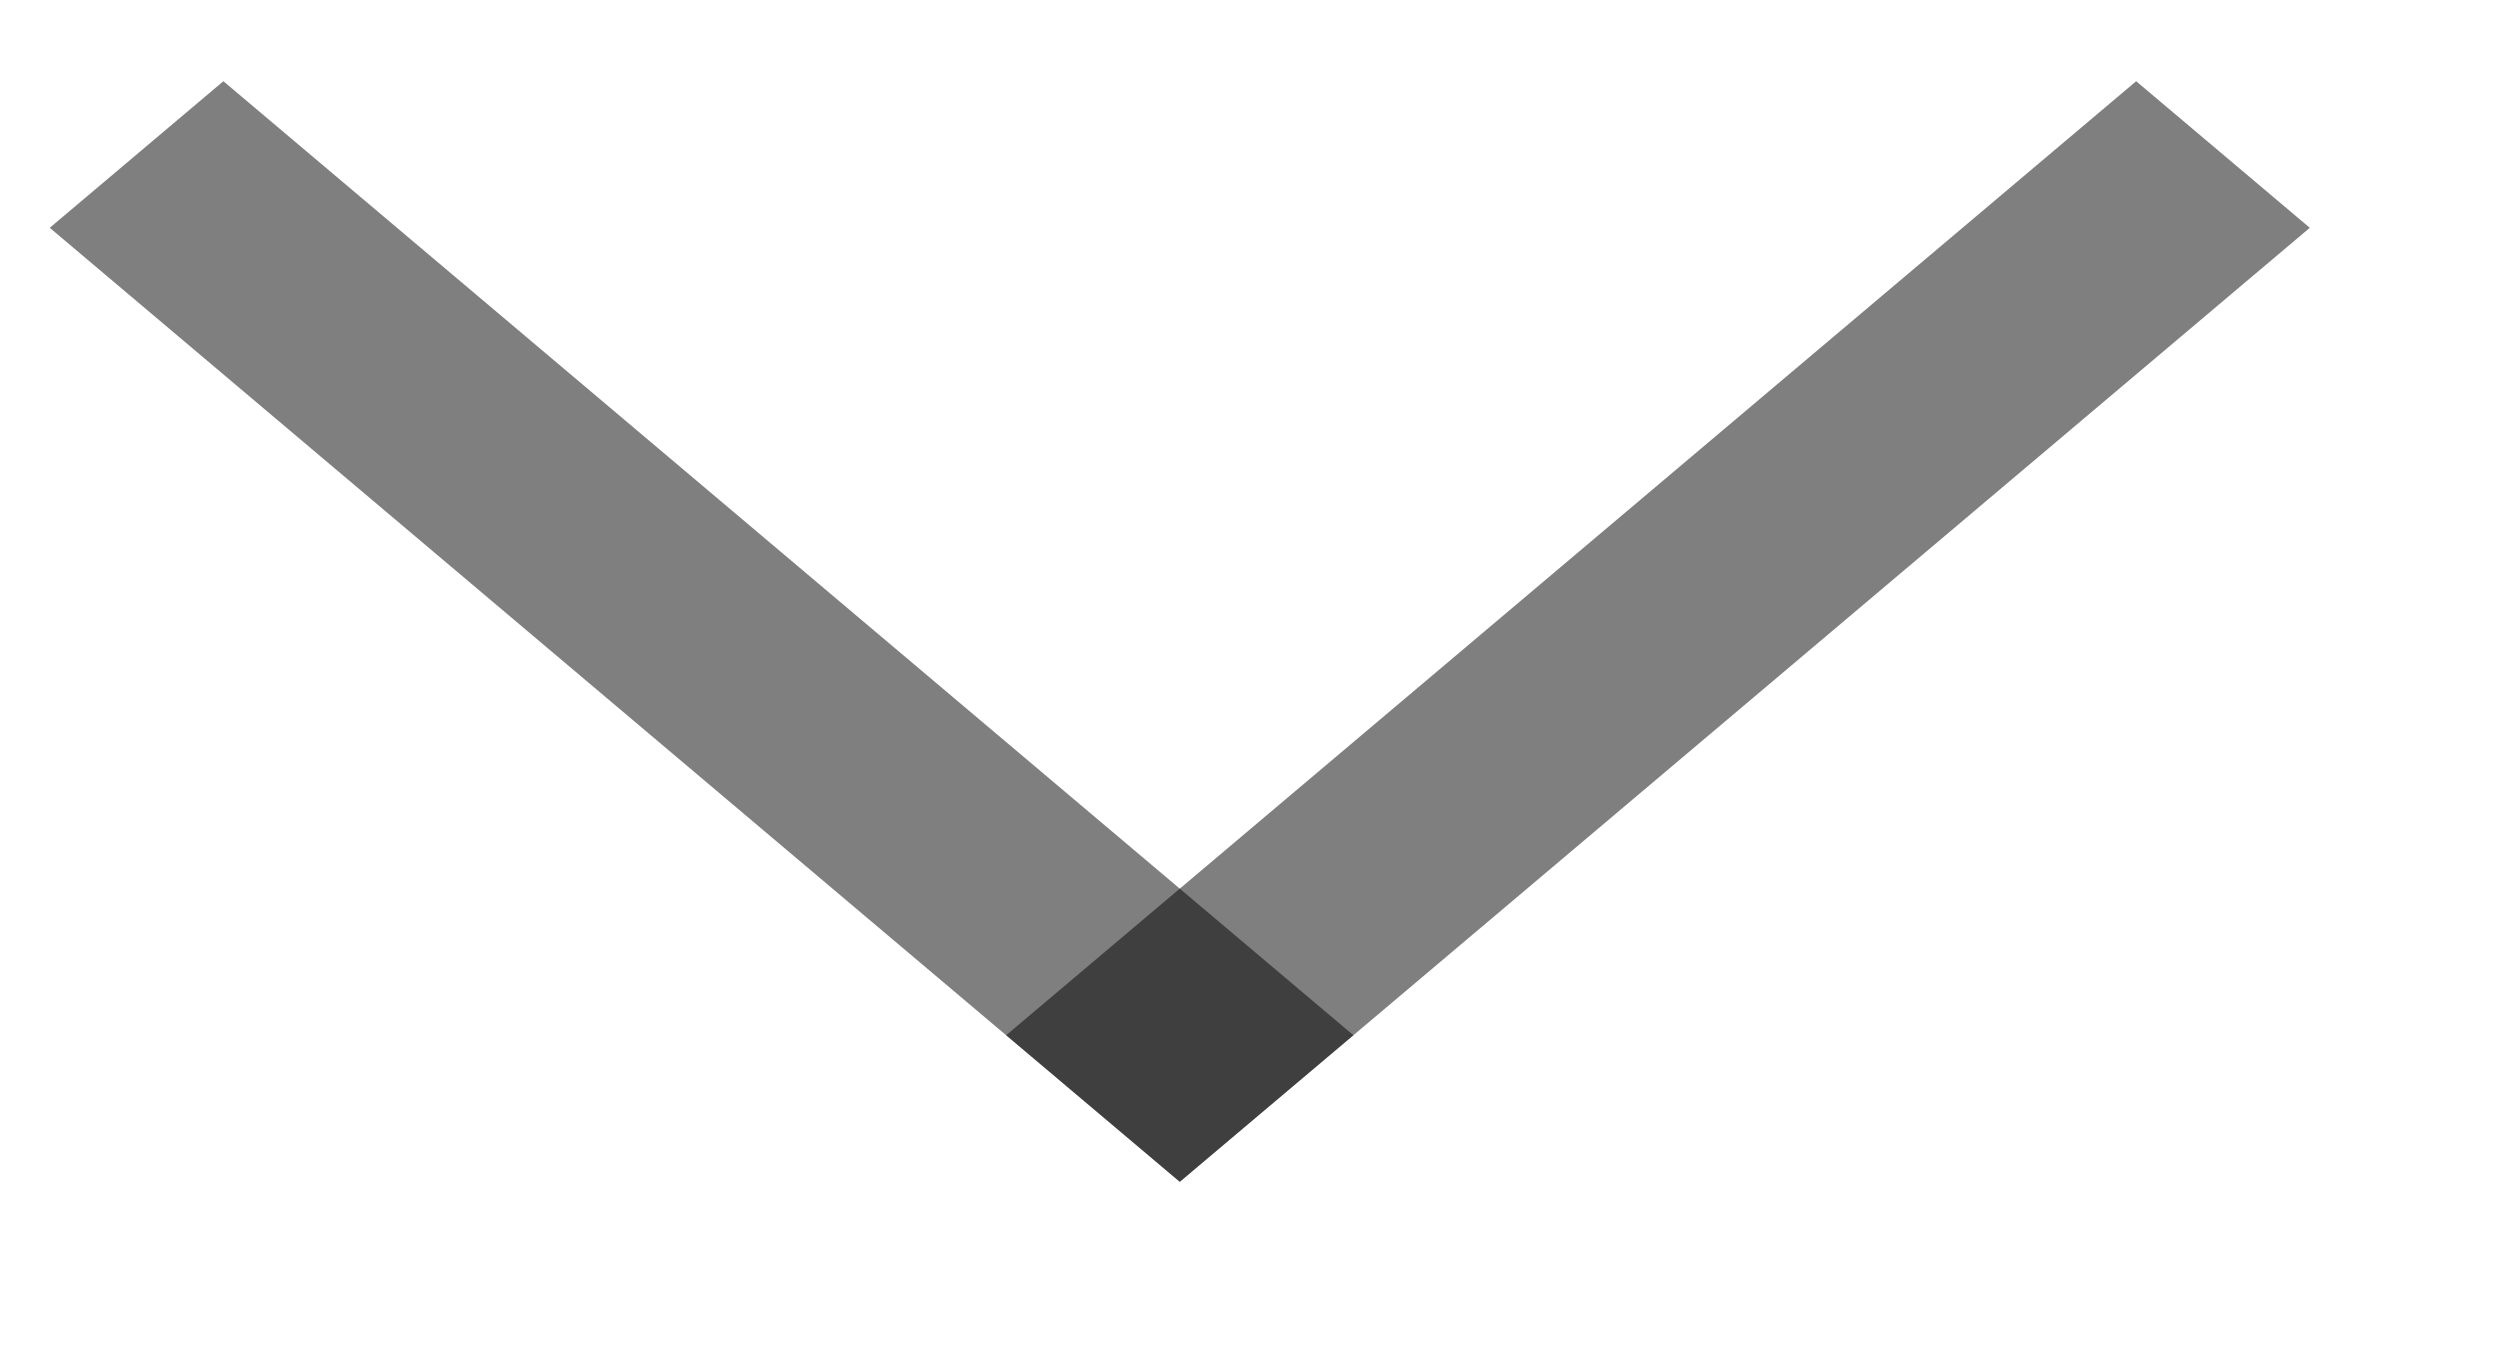 <svg width="11" height="6" viewBox="0 0 11 6" fill="none" xmlns="http://www.w3.org/2000/svg">
<line y1="-0.5" x2="6.508" y2="-0.5" transform="matrix(-0.764 -0.645 -0.764 0.645 5.191 5.2)" stroke="black" stroke-opacity="0.5"/>
<line y1="-0.5" x2="6.508" y2="-0.5" transform="matrix(0.764 -0.645 0.764 0.645 5.191 5.2)" stroke="black" stroke-opacity="0.5"/>
</svg>
